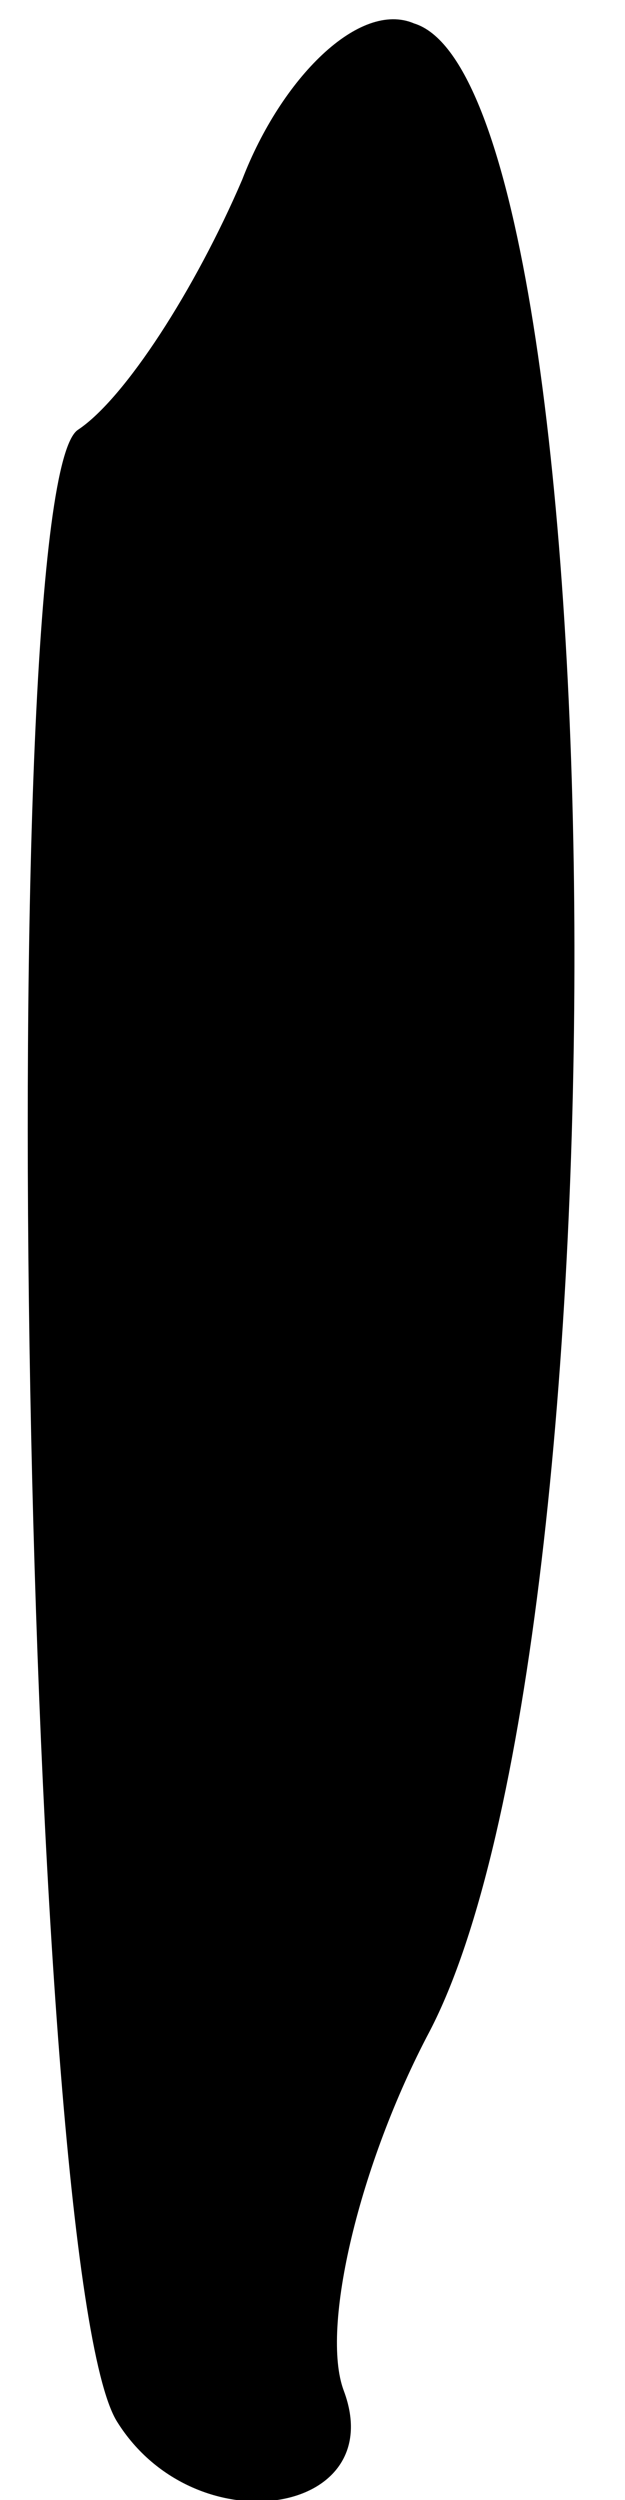 <?xml version="1.0" standalone="no"?>
<!DOCTYPE svg PUBLIC "-//W3C//DTD SVG 20010904//EN"
 "http://www.w3.org/TR/2001/REC-SVG-20010904/DTD/svg10.dtd">
<svg version="1.0" xmlns="http://www.w3.org/2000/svg"
 width="8pt" height="32pt" viewBox="0 0 8 32"
 preserveAspectRatio="xMidYMid meet">
<g transform="translate(0,32) scale(0.1,-0.1)"
fill="#000000" stroke="none">
<path fill="#000000" stroke="none" d="M31 297 c-6 -14 -15 -28 -21 -32 -11
-7 -7 -236 5 -255 10 -16 35 -12 29 4 -3 8 2 29 11 46 26 50 24 249 -2 257 -7
3 -17 -7 -22 -20z"/>
</g>
</svg>
